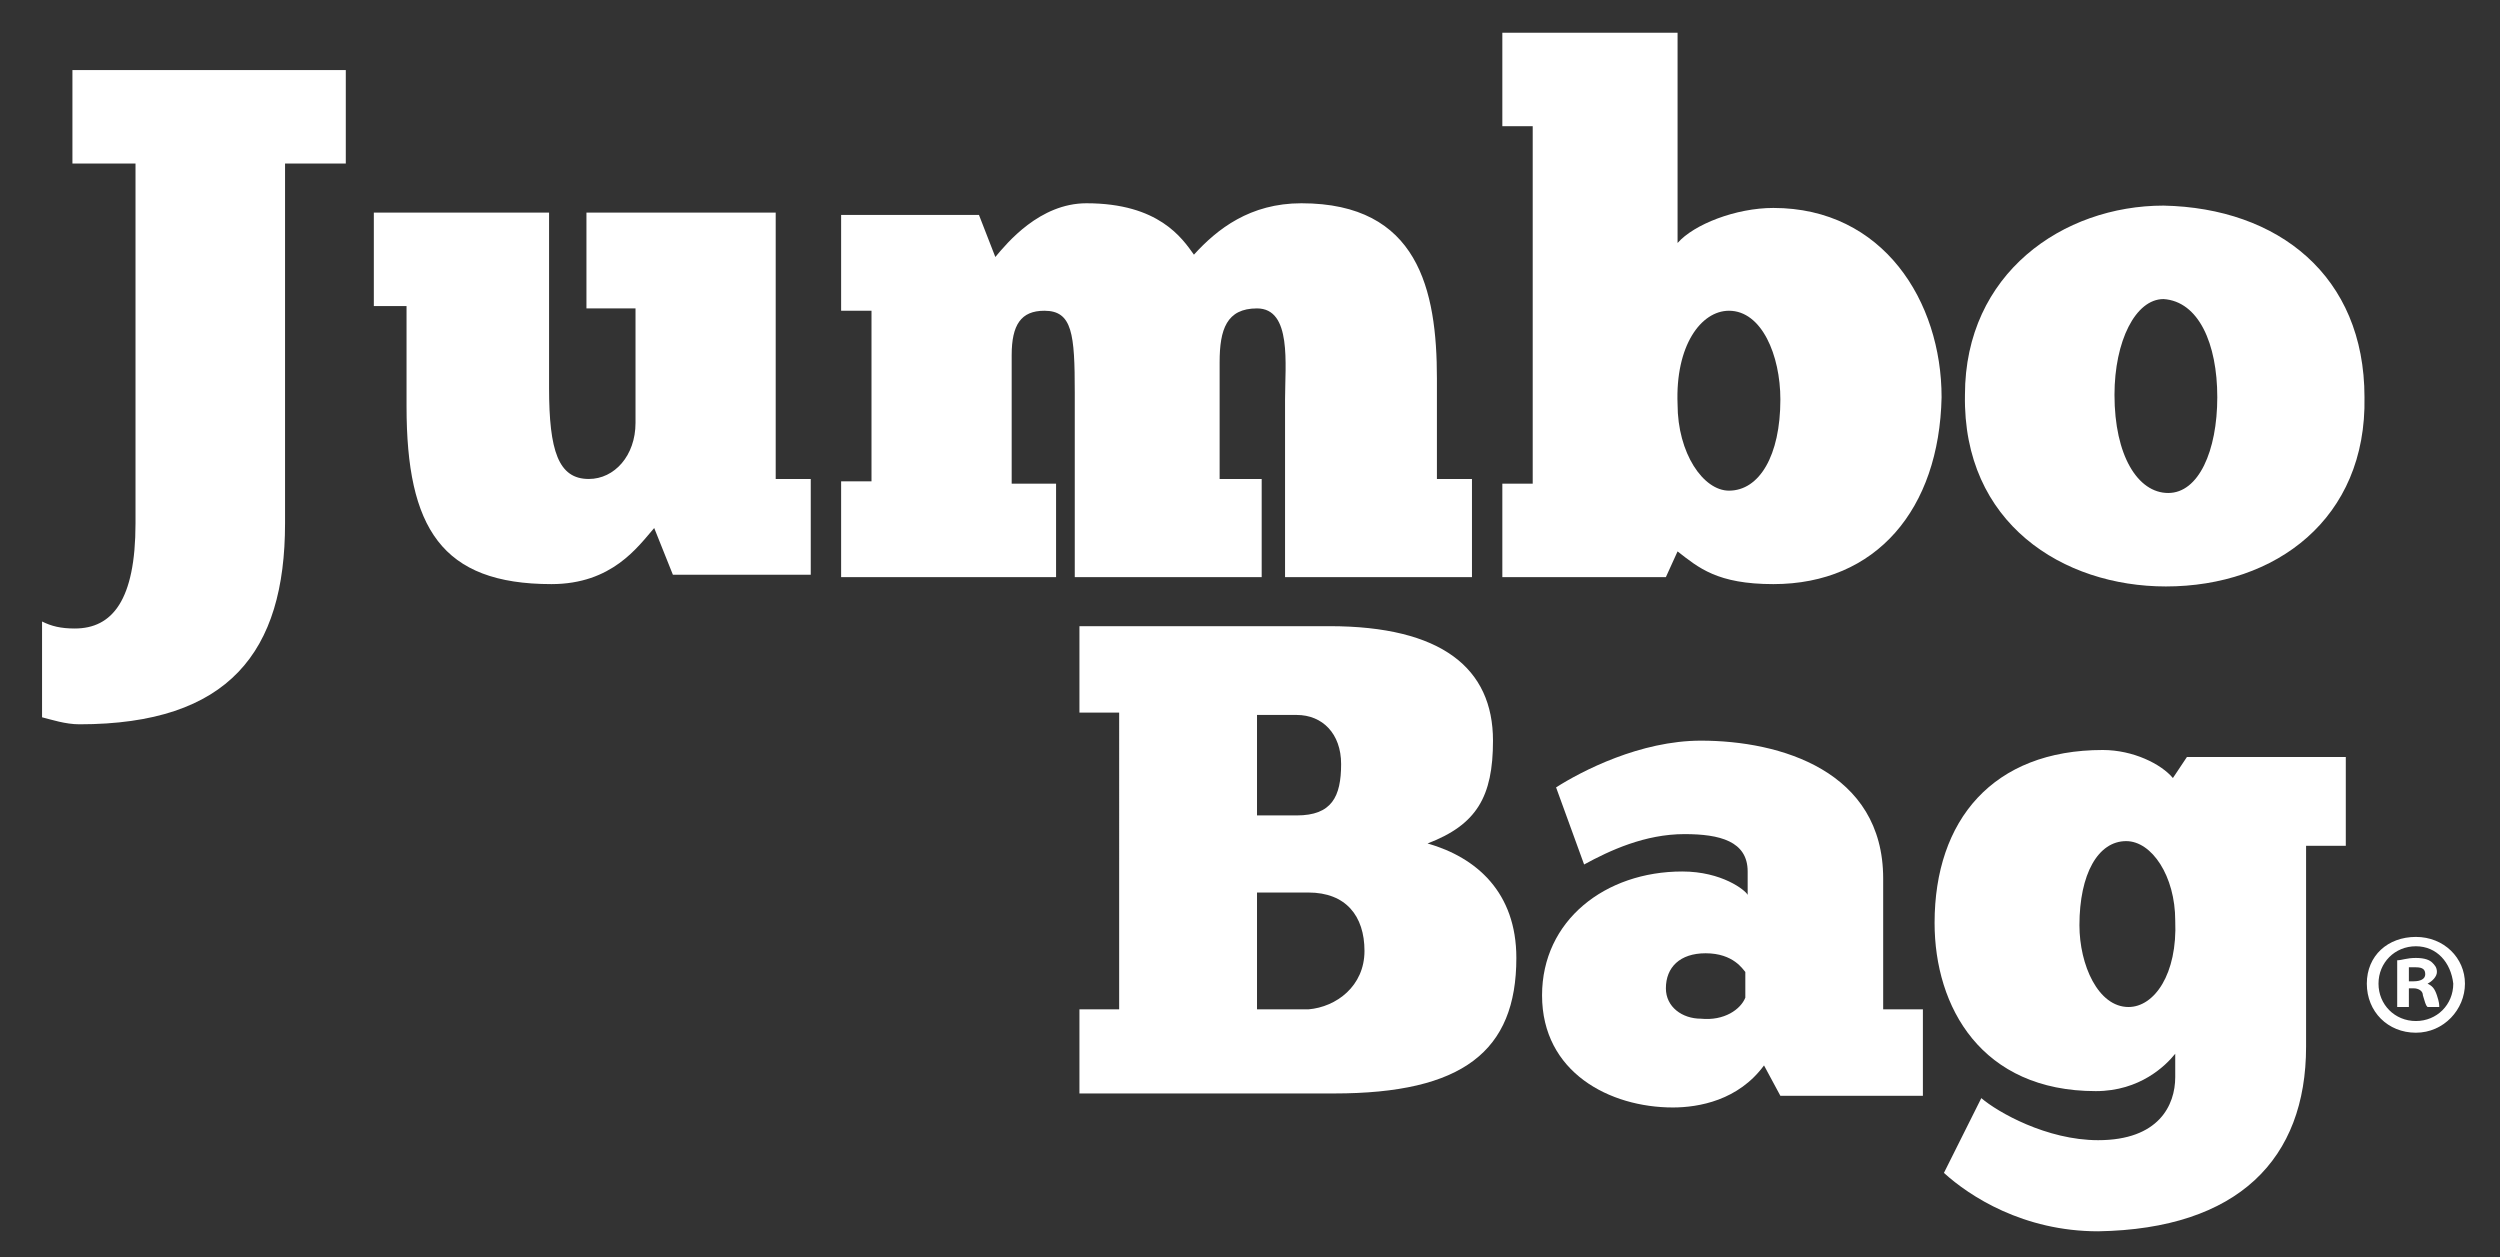 <?xml version="1.0" encoding="utf-8"?>
<!-- Generator: Adobe Illustrator 18.1.0, SVG Export Plug-In . SVG Version: 6.00 Build 0)  -->
<svg version="1.1" id="Layer_1" xmlns="http://www.w3.org/2000/svg" xmlns:xlink="http://www.w3.org/1999/xlink" x="0px" y="0px"
	 viewBox="0 0 107 53.8" enable-background="new 0 0 107 53.8" xml:space="preserve">
<rect x="0" y="0" width="107" height="53.8" fill="#333333" stroke="none"/>
<g>
	<g>
		<path fill="#FFFFFF" d="M1.8,26.6c0.4,0.2,0.8,0.3,1.4,0.3c1.6,0,2.6-1.2,2.6-4.5V7H3.1V3h11.7V7h-2.6v15.4c0,5.5-2.4,8.6-8.8,8.6
			c-0.6,0-1.2-0.2-1.6-0.3L1.8,26.6z"/>
		<path fill="#FFFFFF" d="M16,9.1h7.5v7.5c0,2.7,0.4,3.9,1.7,3.9c1.1,0,2-1,2-2.4v-4.9h-2.1V9.1h8.1v11.4h1.5v4.1h-5.9l-0.8-2
			c-0.7,0.8-1.8,2.4-4.4,2.4c-4.7,0-6.2-2.4-6.2-7.6v-4.3H16V9.1z"/>
		<path fill="#FFFFFF" d="M45.2,24.7h-9.2v-4.1h1.3v-7.3h-1.3V9.2h5.9l0.7,1.8c0.5-0.6,1.9-2.3,3.9-2.3c3.1,0,4.1,1.5,4.6,2.2
			c1-1.1,2.4-2.2,4.6-2.2c5,0,5.8,3.7,5.8,7.5v4.3h1.5v4.2H55v-7.6c0-1.5,0.3-3.9-1.2-3.9c-1.3,0-1.6,0.9-1.6,2.3v5H54v4.2H46v-7.9
			c0-2.5-0.1-3.5-1.3-3.5c-1,0-1.4,0.6-1.4,1.9v5.5h1.9V24.7z"/>
		<path fill="#FFFFFF" d="M64.3,24.7v-4h1.3V5.4h-1.3V1.4h7.5v9c0.7-0.8,2.5-1.5,4.1-1.5c4.7,0,7.2,4,7.2,8.1c-0.1,4.8-2.8,8-7.2,8
			c-2.4,0-3.2-0.7-4.1-1.4l-0.5,1.1H64.3z M74,13.3c-1.2,0-2.3,1.5-2.2,4c0,2.1,1.1,3.7,2.2,3.7c1.3,0,2.2-1.5,2.2-3.9
			C76.2,15.2,75.4,13.3,74,13.3z"/>
		<path fill="#FFFFFF" d="M84.1,16.9c0-5.2,4.2-8.1,8.5-8.1c4.9,0.1,8.6,3,8.6,8.2c0.1,5.2-3.8,8.1-8.5,8.1
			C88.3,25.1,84,22.4,84.1,16.9z M94.9,17c0-2.3-0.8-4.1-2.3-4.2c-1.2,0-2.1,1.8-2.1,4.1c0,2.6,1,4.2,2.3,4.2
			C94.1,21.1,94.9,19.3,94.9,17z"/>
	</g>
	<g>
		<path fill="#FFFFFF" d="M46.2,46.9v-3.7h1.7V30.5h-1.7v-3.7h10.7c4.8,0,7,1.8,7,4.9c0,2.4-0.7,3.6-2.8,4.4
			c2.1,0.6,3.8,2.1,3.8,4.9c0,4-2.3,5.8-7.8,5.8H46.2z M53.8,30.6v4.3h1.7c1.5,0,1.9-0.8,1.9-2.2c0-1.3-0.8-2.1-1.9-2.1H53.8z
			 M58.4,40.7c0-1.5-0.8-2.5-2.4-2.5h-2.2v5H56C57.2,43.1,58.4,42.2,58.4,40.7z"/>
		<path fill="#FFFFFF" d="M66.6,33.7c1.1-0.7,3.6-2,6.2-2c3.4,0,7.8,1.3,7.8,5.9v5.6h1.7v3.7h-6.1l-0.7-1.3
			c-1.1,1.5-2.8,1.8-3.9,1.8c-2.7,0-5.6-1.5-5.6-4.8c0-3.2,2.7-5.3,6-5.3c1.7,0,2.7,0.8,2.8,1v-1c0-1.3-1.2-1.6-2.7-1.6
			c-1.7,0-3.2,0.7-4.3,1.3L66.6,33.7z M74.7,42.7v-1.1c-0.1-0.1-0.5-0.8-1.7-0.8c-1.1,0-1.7,0.6-1.7,1.5c0,0.8,0.7,1.3,1.5,1.3
			C73.8,43.7,74.5,43.2,74.7,42.7z"/>
		<path fill="#FFFFFF" d="M84.8,47c0.7,0.6,2.8,1.8,5,1.8c2.6,0,3.3-1.5,3.3-2.7v-1c-0.4,0.5-1.5,1.6-3.4,1.6
			c-4.9,0-6.9-3.6-6.9-7.2c0-4.4,2.5-7.4,7.2-7.4c1.3,0,2.5,0.6,3,1.2l0.6-0.9h6.8v3.8h-1.7v8.6c0,4.8-2.9,7.8-8.9,7.9
			c-3.2,0-5.5-1.5-6.6-2.5L84.8,47z M91.1,43.1c1.1,0,2.1-1.4,2-3.7c0-1.9-1-3.4-2.1-3.4c-1.2,0-2,1.4-2,3.6
			C89,41.3,89.8,43.1,91.1,43.1z"/>
	</g>
	<g>
		<path fill="#FFFFFF" d="M103.4,40.1c1.2,0,2.1,0.9,2.1,2c0,1.1-0.9,2.1-2.1,2.1c-1.2,0-2.1-0.9-2.1-2.1
			C101.3,40.9,102.2,40.1,103.4,40.1L103.4,40.1z M103.4,40.5c-0.9,0-1.6,0.7-1.6,1.6c0,0.9,0.7,1.6,1.6,1.6c0.9,0,1.6-0.7,1.6-1.6
			C104.9,41.2,104.3,40.5,103.4,40.5L103.4,40.5z M103.1,43.1h-0.5v-2c0.2,0,0.4-0.1,0.8-0.1c0.4,0,0.6,0.1,0.7,0.2
			c0.1,0.1,0.2,0.2,0.2,0.4c0,0.2-0.2,0.4-0.4,0.5v0c0.2,0.1,0.3,0.2,0.4,0.5c0.1,0.3,0.1,0.4,0.1,0.5h-0.5
			c-0.1-0.1-0.1-0.2-0.2-0.5c0-0.2-0.2-0.3-0.4-0.3h-0.2V43.1z M103.1,42h0.2c0.3,0,0.5-0.1,0.5-0.3c0-0.2-0.1-0.3-0.4-0.3
			c-0.1,0-0.2,0-0.3,0V42z"/>
	</g>
</g>
</svg>
